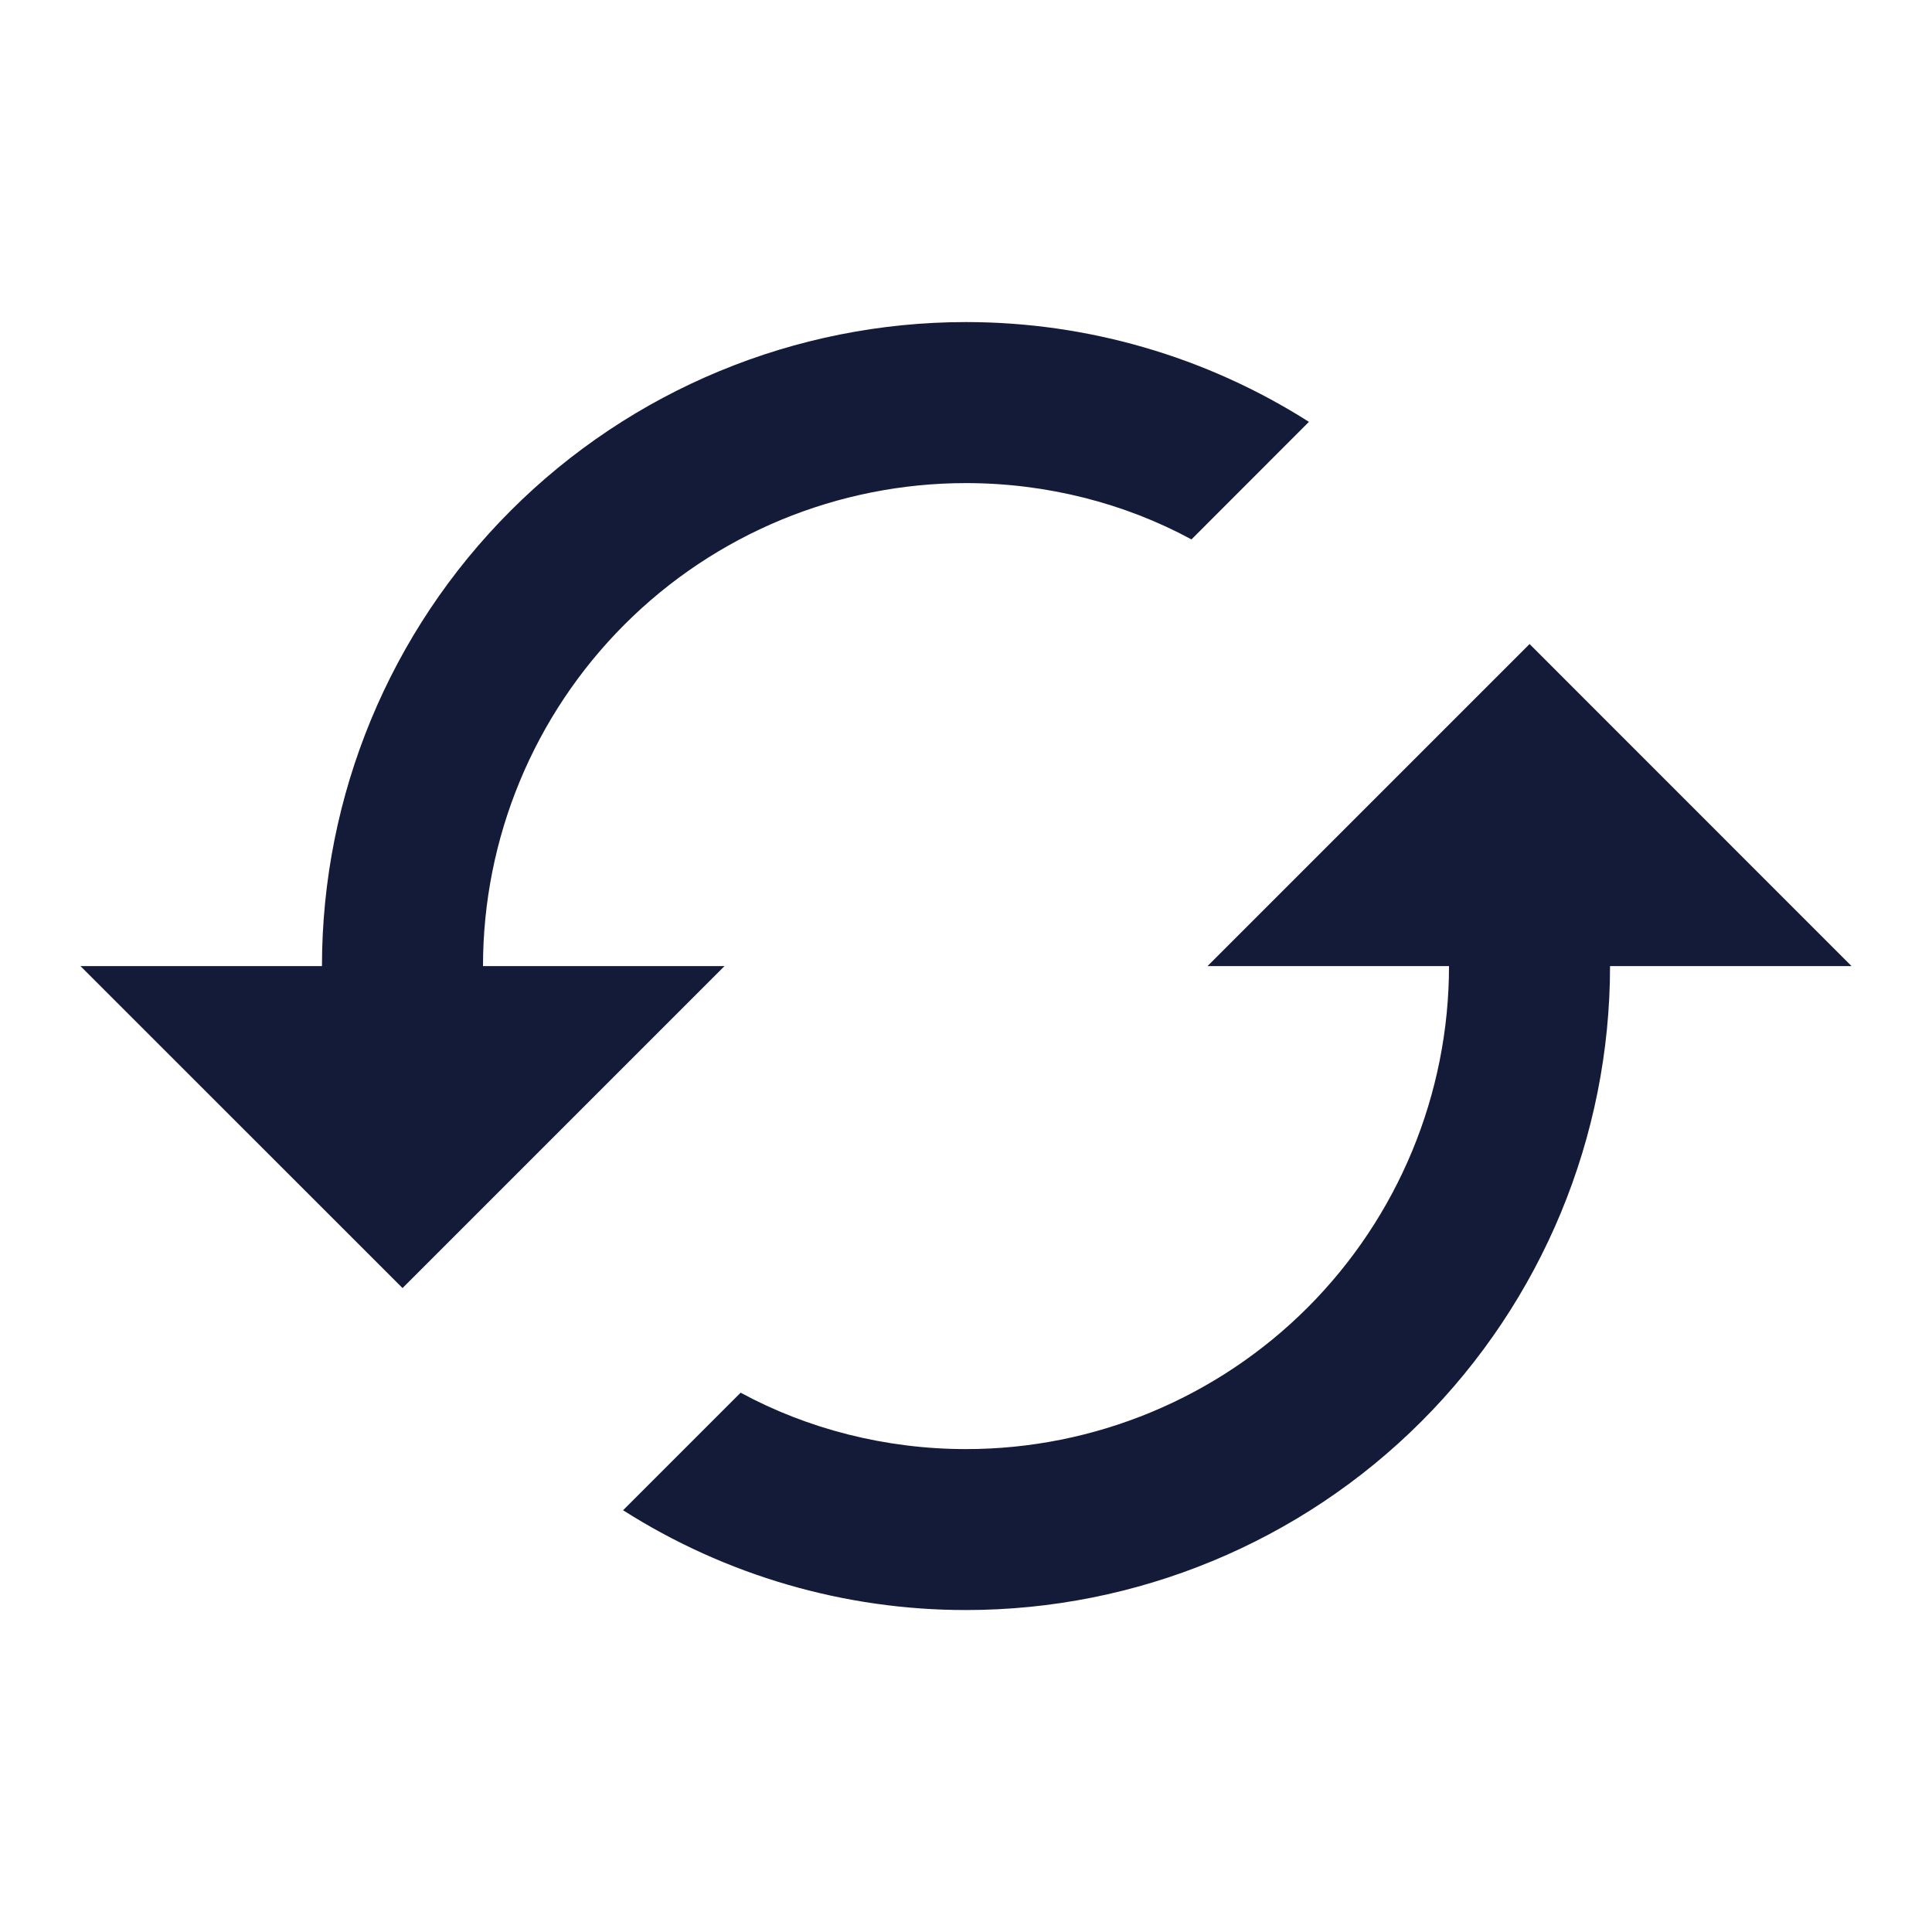 <svg width="20" height="20" viewBox="0 0 20 20" fill="none" xmlns="http://www.w3.org/2000/svg">
<path d="M15.834 6.667L12.5 10.001H15C15 11.327 14.473 12.598 13.536 13.536C12.598 14.474 11.326 15.001 10 15.001C9.167 15.001 8.358 14.792 7.667 14.417L6.45 15.634C7.511 16.309 8.743 16.668 10 16.667C11.768 16.667 13.464 15.965 14.714 14.715C15.964 13.464 16.667 11.769 16.667 10.001H19.167L15.834 6.667ZM5 10.001C5 8.675 5.527 7.403 6.465 6.465C7.402 5.527 8.674 5.001 10 5.001C10.834 5.001 11.642 5.209 12.334 5.584L13.55 4.367C12.489 3.692 11.258 3.334 10 3.334C8.232 3.334 6.536 4.036 5.286 5.287C4.036 6.537 3.333 8.233 3.333 10.001H0.833L4.167 13.334L7.5 10.001" fill="#141B38"/>
</svg>
